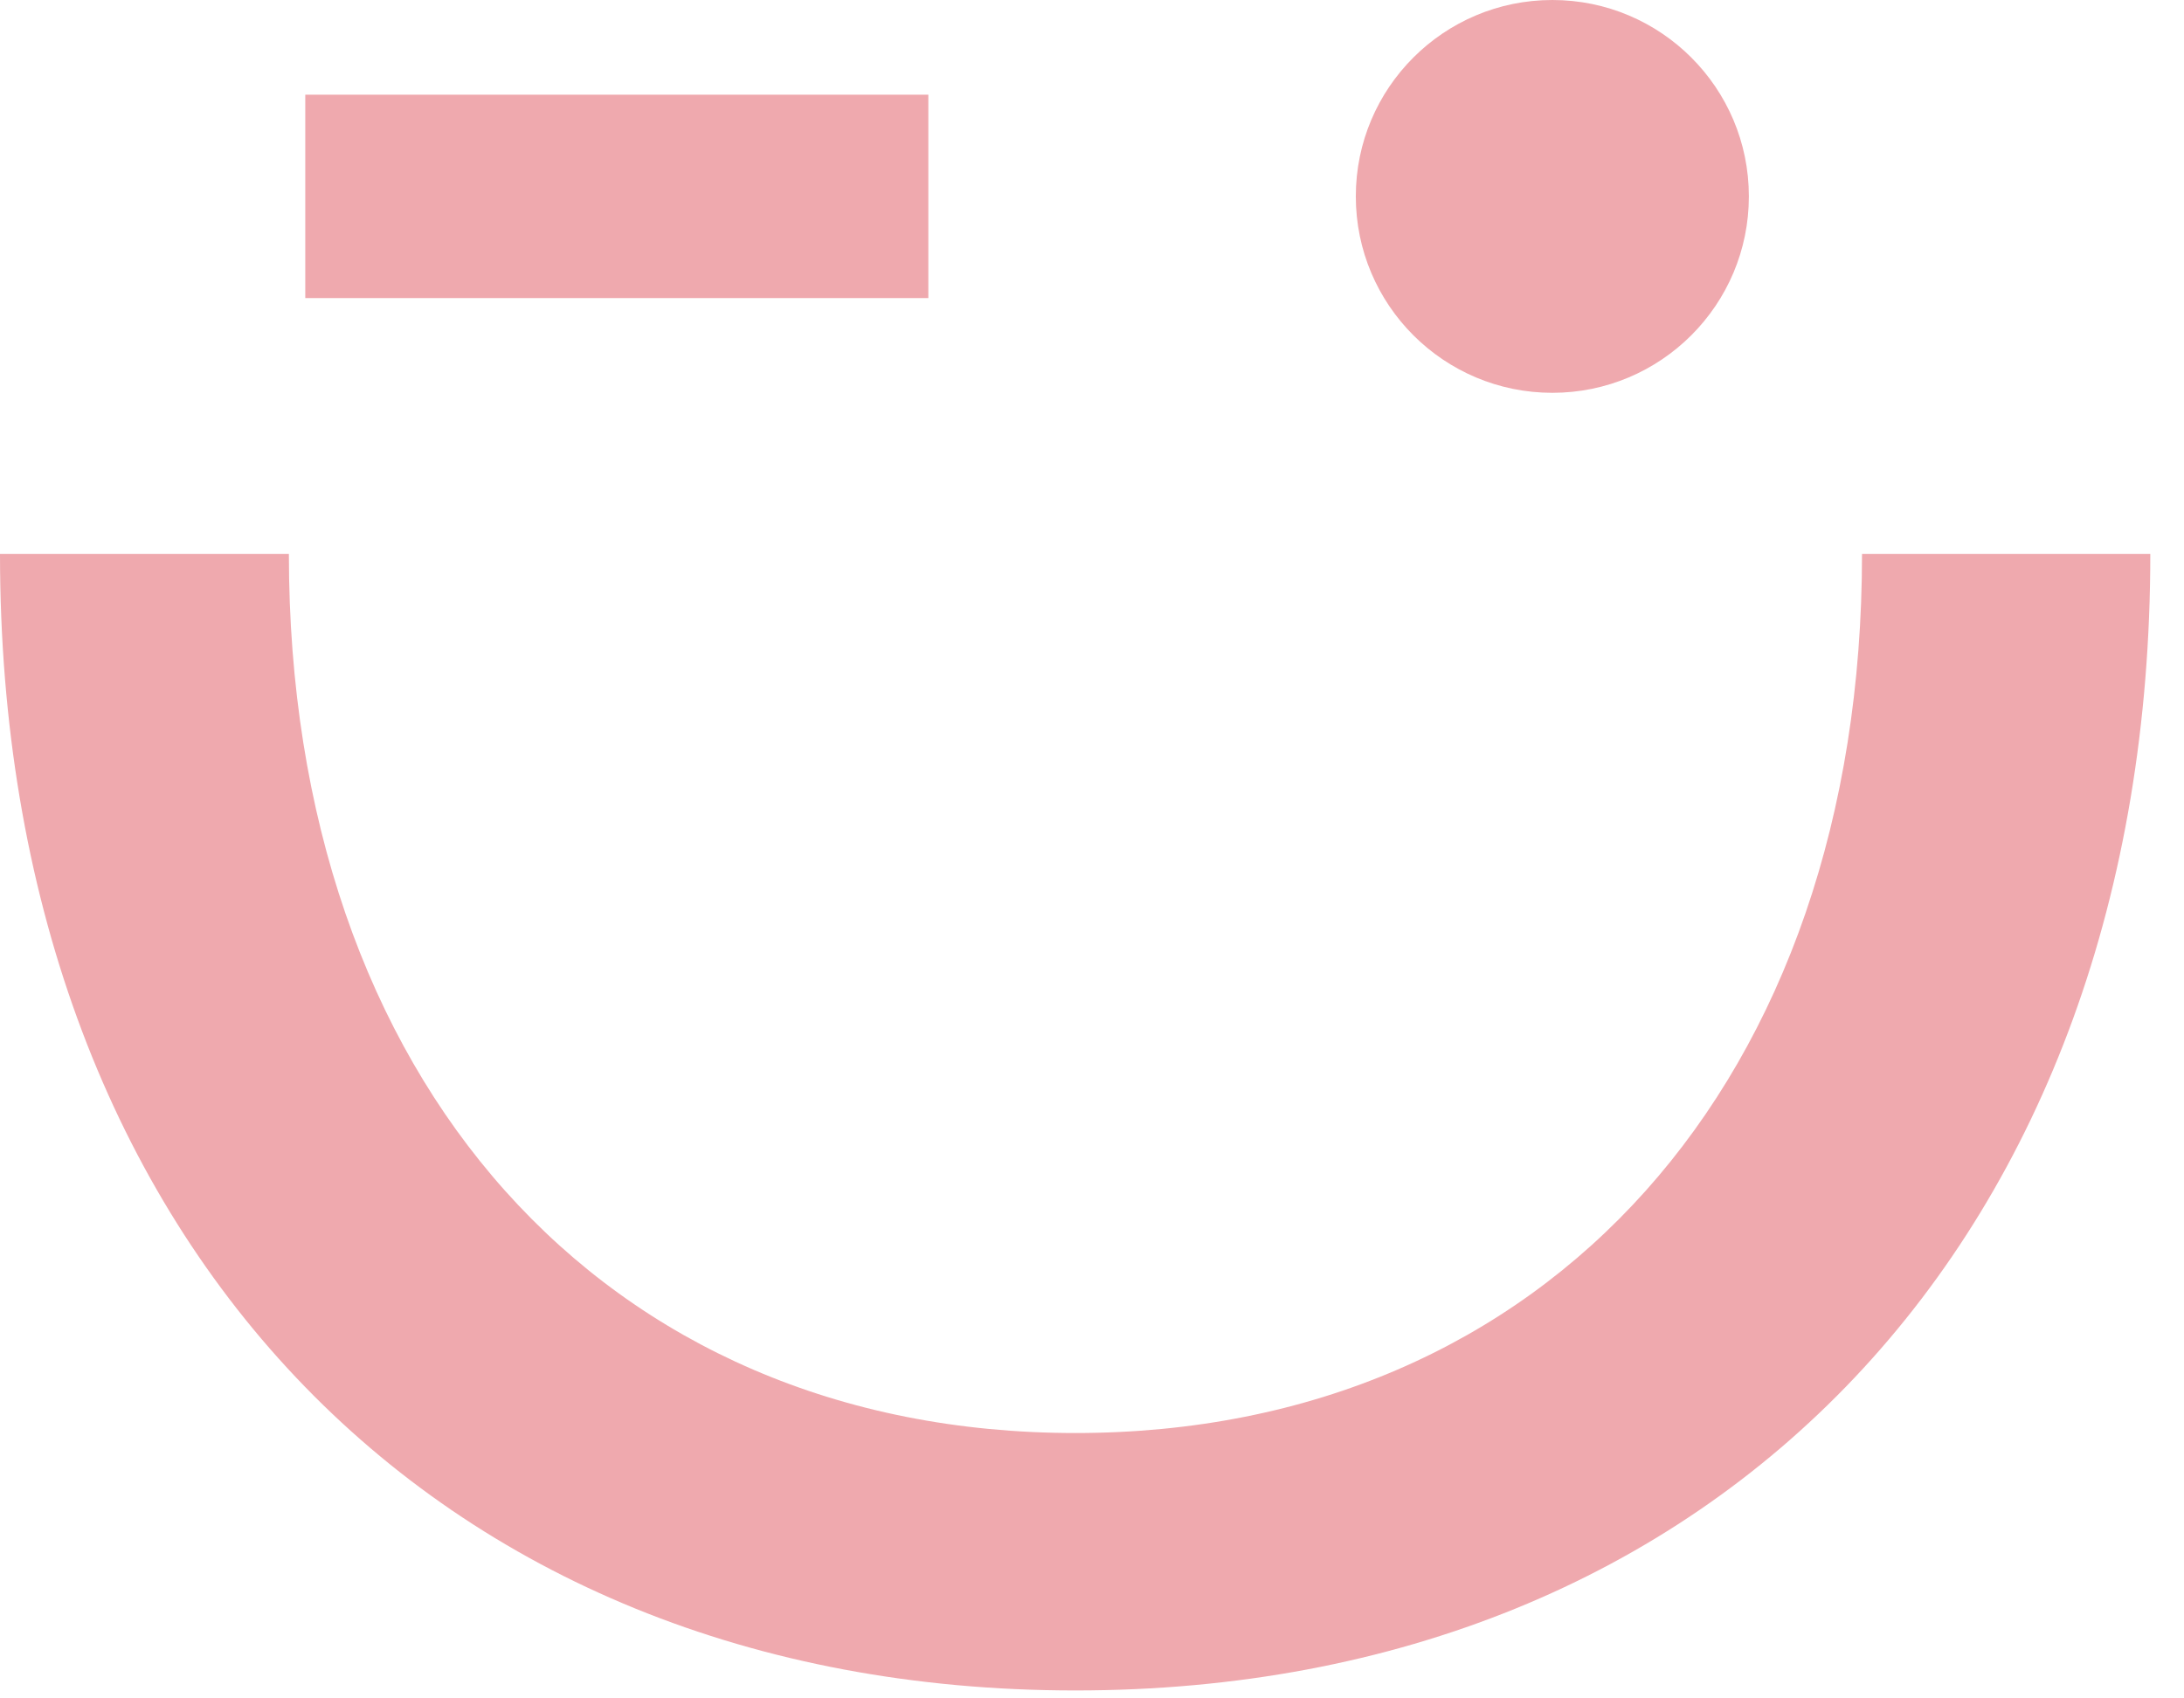 <svg width="63" height="49" viewBox="0 0 63 49" fill="none" xmlns="http://www.w3.org/2000/svg">
    <path d="M50.448 5.666C50.448 2.537 47.91 0 44.779 0C41.648 0 39.11 2.537 39.11 5.666C39.11 8.796 41.648 11.333 44.779 11.333C47.91 11.333 50.448 8.796 50.448 5.666Z" fill="#EFA9AE"/>
    <path d="M26.779 2.732H8.806V8.6H26.779V2.732Z" fill="#EFA9AE"/>
    <path d="M53.712 15.98C53.712 31.162 44.636 41.344 31.02 41.344C17.403 41.344 8.333 31.162 8.333 15.98H0C0 35.603 12.414 48.771 31.02 48.771C49.626 48.771 62.028 35.626 62.028 15.98H53.712Z" fill="#EFA9AE"/>
    </svg>
    
